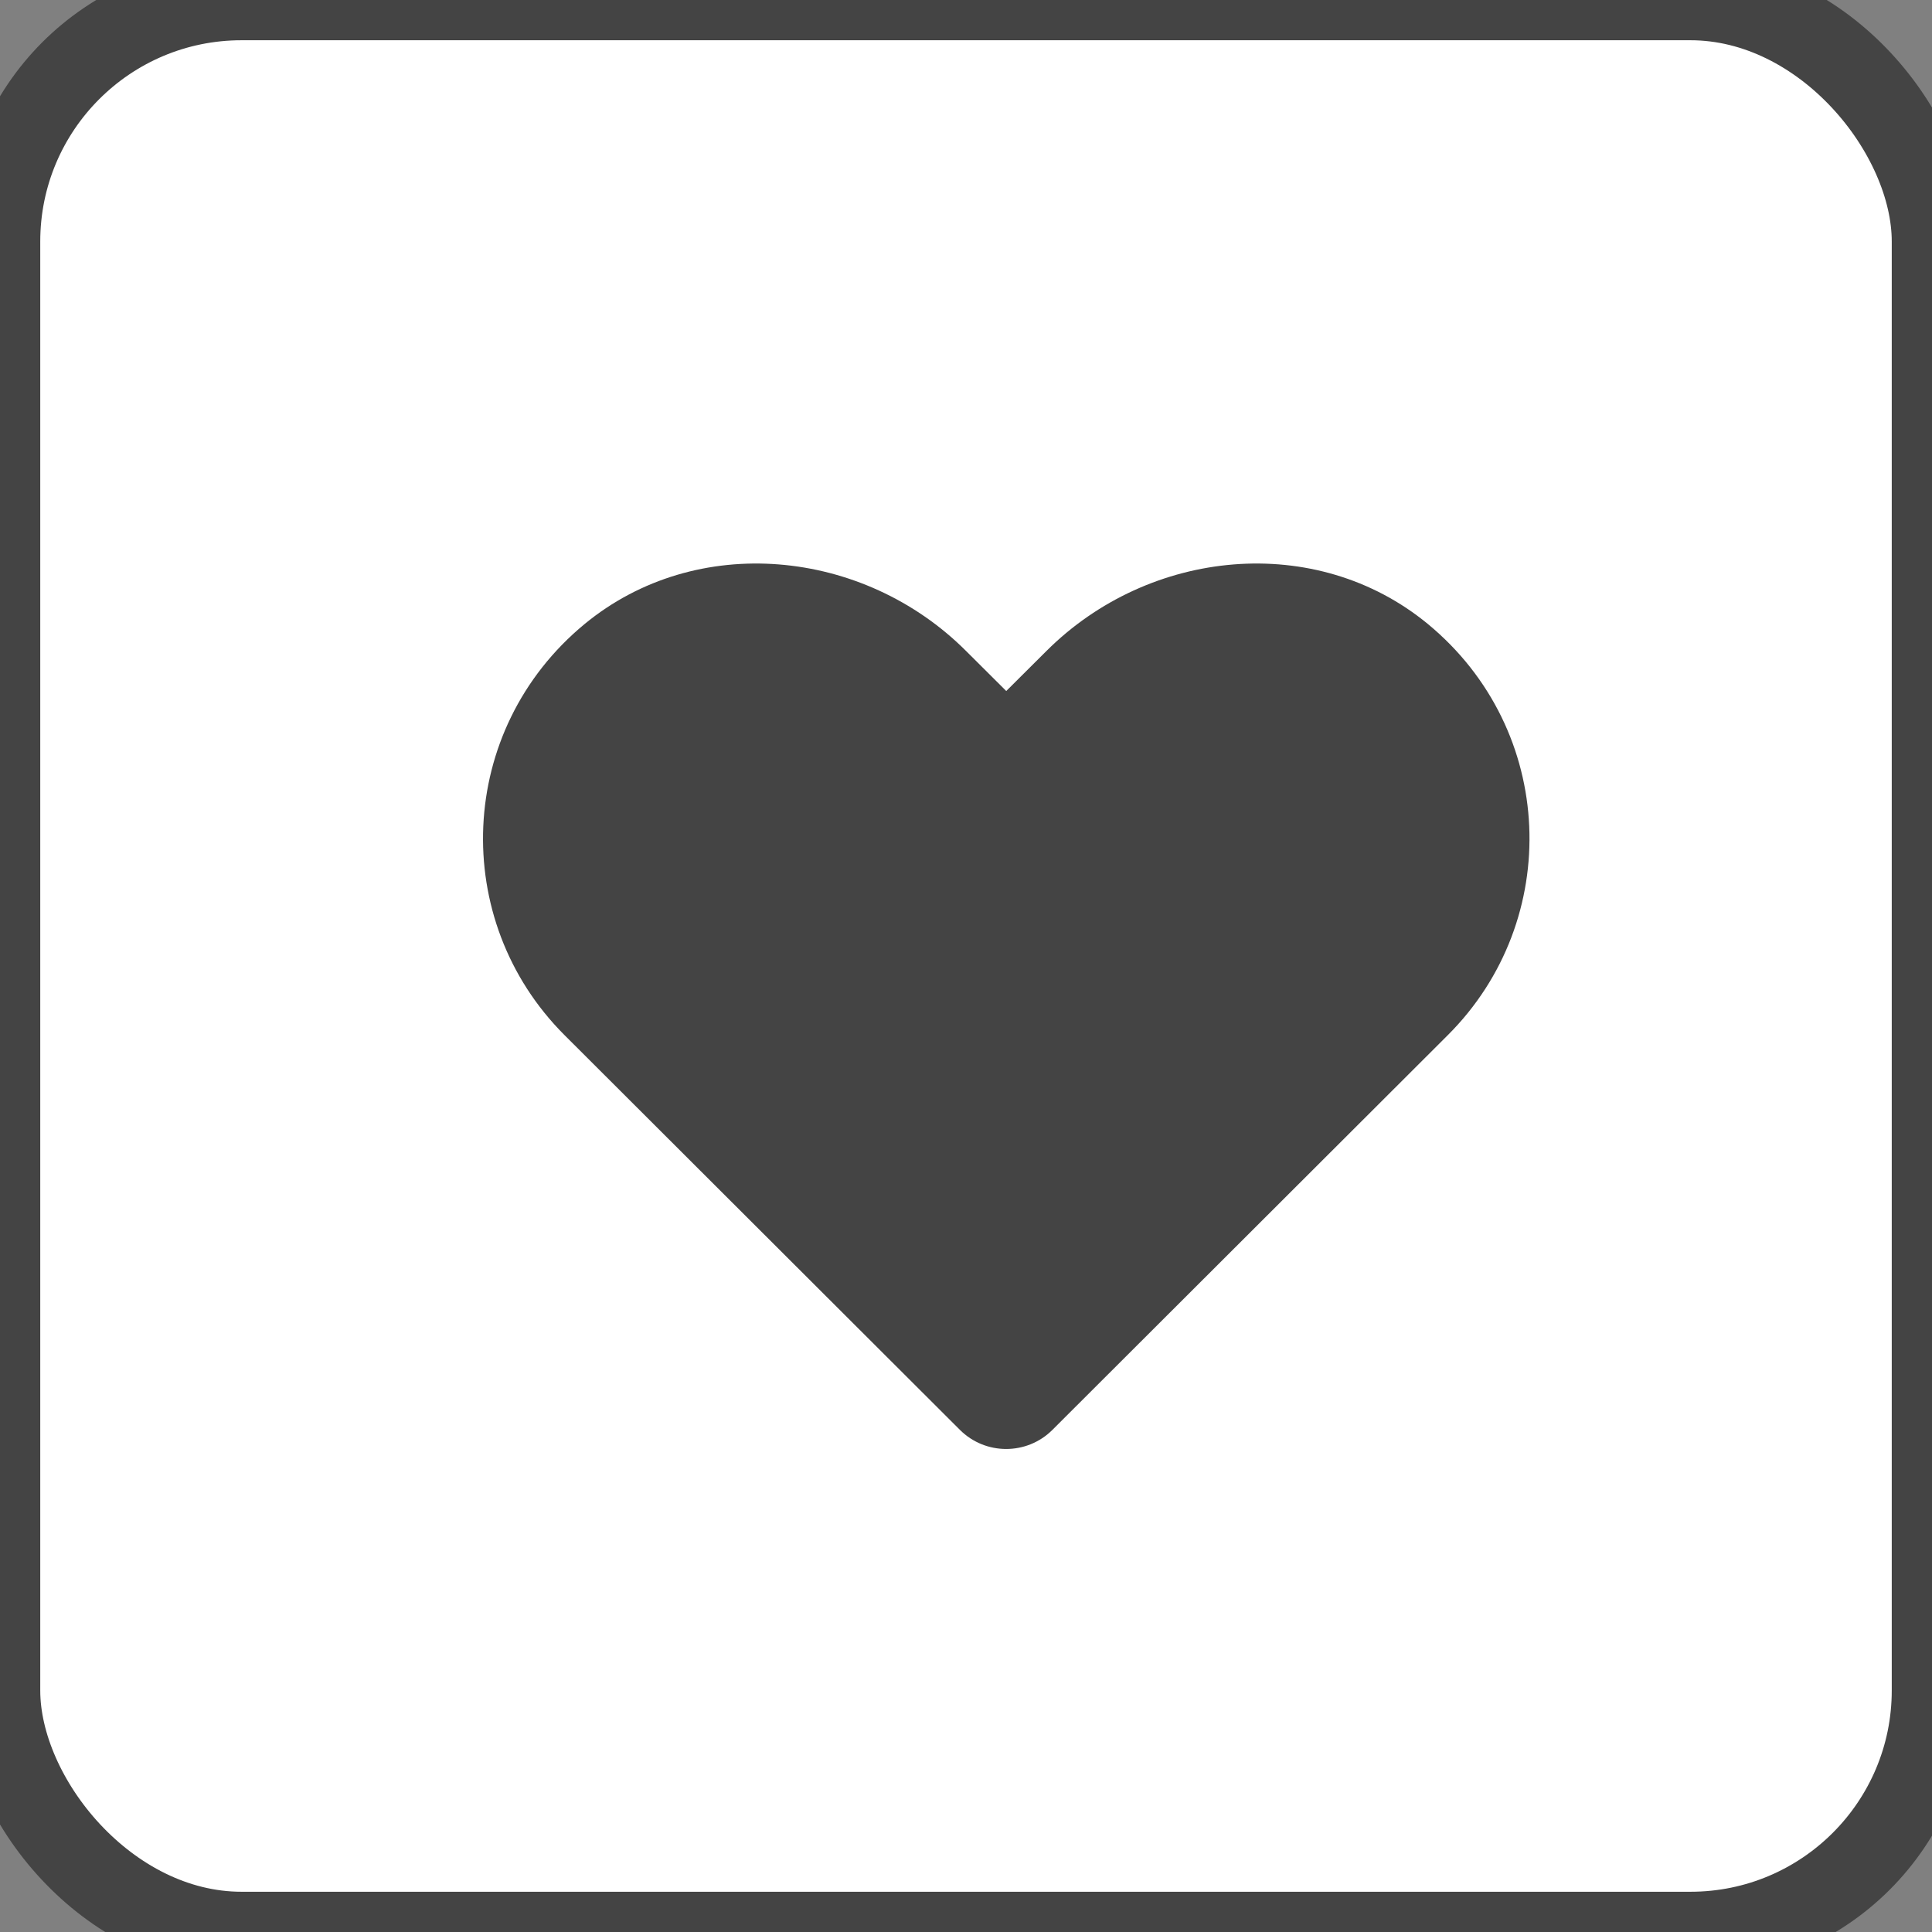 <?xml version="1.0" encoding="UTF-8"?>
<svg width="24px" height="24px" viewBox="0 0 24 24" version="1.1" xmlns="http://www.w3.org/2000/svg" xmlns:xlink="http://www.w3.org/1999/xlink">
    <rect x="0" y="0" width="24" height="24" fill="#808080" stroke="none"/>
    <!-- Generator: Sketch 58 (84663) - https://sketch.com -->
    <title>buttons / symbol / outlined / hover / default / mini</title>
    <desc>Created with Sketch.</desc>
    <g id="buttons-/-symbol-/-outlined-/-hover-/-default-/-mini" stroke="none" stroke-width="1" fill="none" fill-rule="evenodd">
        <g id="buttons/symbol/default/mini" fill="#FFFFFF" fill-rule="nonzero" stroke="#444444">
            <g id="Group-4">
                <g>
                    <rect id="Rectangle-Copy-2" x="0" y="0" width="24" height="24" rx="3"></rect>
                    <g id="icons-/-web-application-/-heart" transform="translate(6, 7)">
                        <path d="M11.738,0.752 C10.347,-0.394 8.277,-0.188 7,1.086 L6.5,1.584 L6,1.086 C4.725,-0.188 2.654,-0.394 1.262,0.752 C-0.332,2.068 -0.416,4.43 1.011,5.857 L5.924,10.762 C6.241,11.079 6.757,11.079 7.074,10.762 L11.987,5.857 C13.416,4.43 13.333,2.068 11.738,0.752 Z" id="Path" stroke="none" fill="#444444" fill-rule="evenodd"></path>
                    </g>
                </g>
            </g>
        </g>
    </g>
</svg>